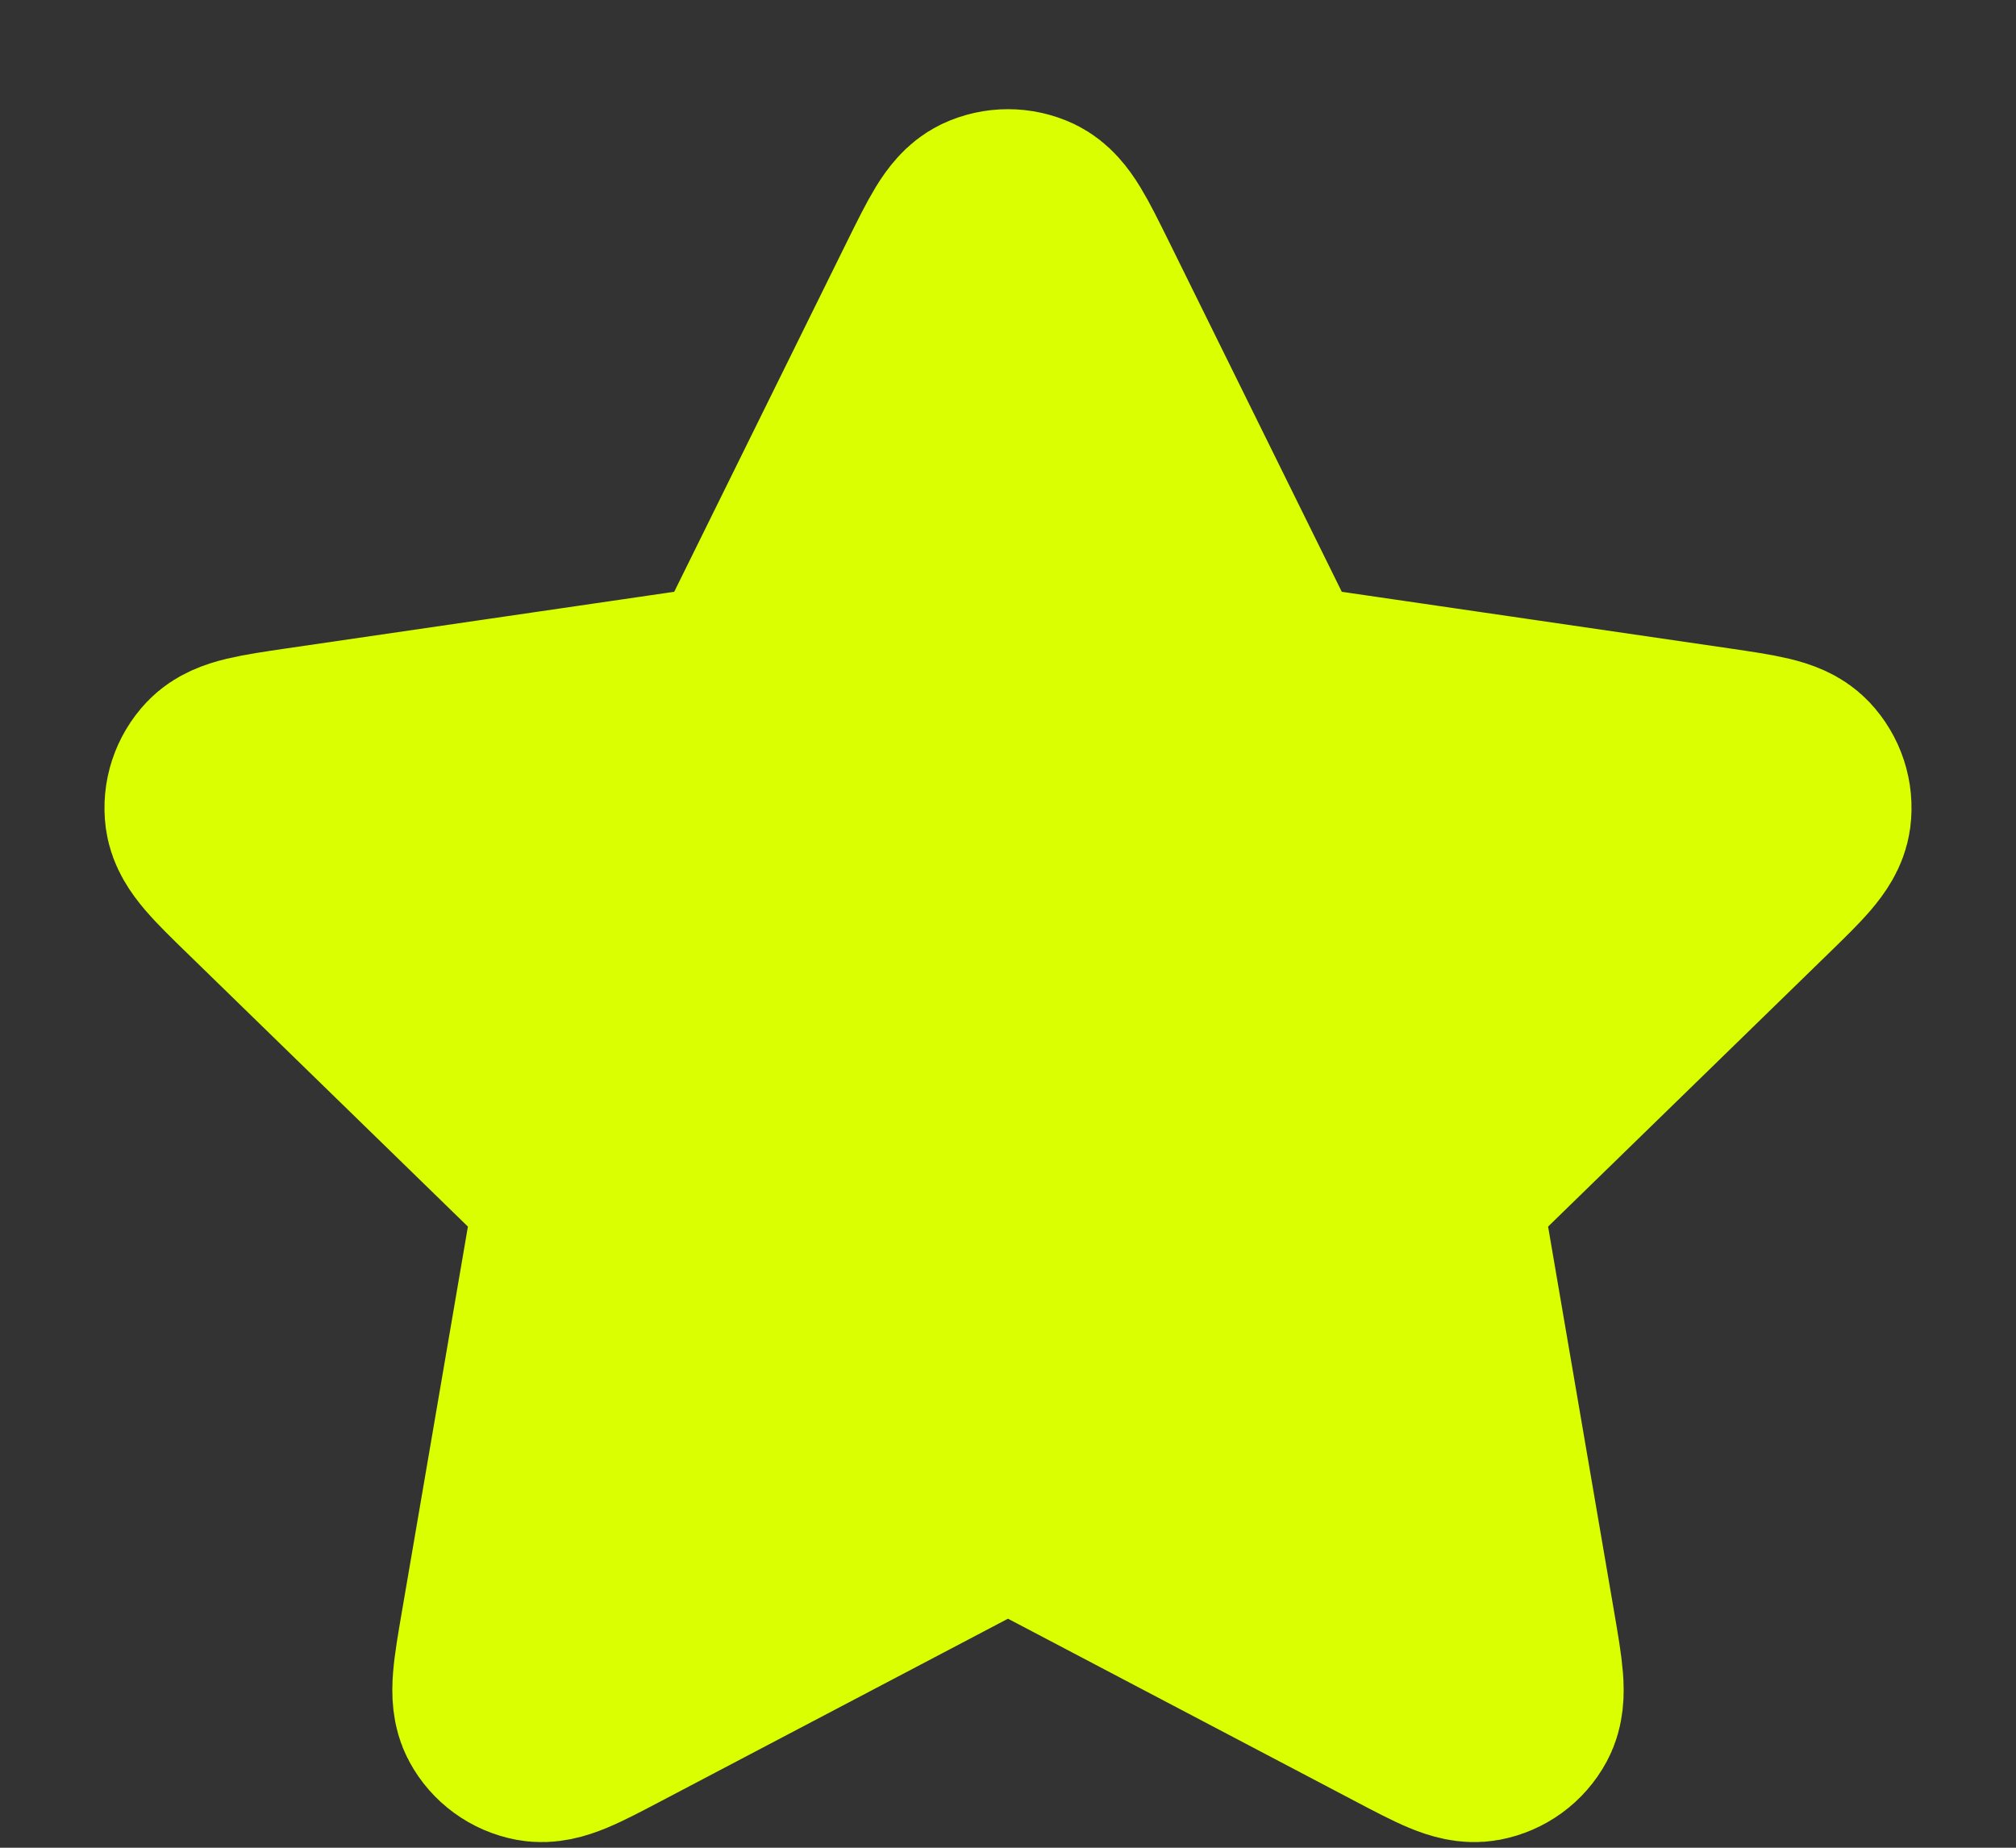 <svg width="12" height="11" viewBox="0 0 12 11" fill="none" xmlns="http://www.w3.org/2000/svg">
<rect x="0" y="0" width="12" height="11" fill="#333333" stroke="none"/>
<path d="M5.641 1.727C5.757 1.493 5.814 1.377 5.892 1.339C5.96 1.307 6.04 1.307 6.108 1.339C6.186 1.377 6.243 1.493 6.359 1.727L7.452 3.942C7.486 4.011 7.503 4.045 7.528 4.072C7.55 4.096 7.576 4.115 7.606 4.129C7.639 4.144 7.677 4.15 7.753 4.161L10.198 4.518C10.456 4.556 10.585 4.575 10.644 4.637C10.696 4.692 10.721 4.767 10.711 4.842C10.699 4.928 10.606 5.019 10.42 5.2L8.651 6.923C8.596 6.977 8.568 7.004 8.55 7.036C8.534 7.064 8.524 7.095 8.52 7.128C8.516 7.164 8.523 7.202 8.536 7.278L8.953 9.711C8.997 9.968 9.019 10.096 8.978 10.172C8.942 10.239 8.878 10.285 8.804 10.299C8.718 10.315 8.603 10.254 8.373 10.133L6.186 8.983C6.118 8.947 6.084 8.929 6.048 8.922C6.016 8.916 5.984 8.916 5.952 8.922C5.916 8.929 5.882 8.947 5.814 8.983L3.627 10.133C3.397 10.254 3.282 10.315 3.196 10.299C3.122 10.285 3.058 10.239 3.022 10.172C2.981 10.096 3.003 9.968 3.047 9.711L3.464 7.278C3.477 7.202 3.484 7.164 3.48 7.128C3.476 7.095 3.466 7.064 3.45 7.036C3.432 7.004 3.404 6.977 3.349 6.923L1.58 5.2C1.394 5.019 1.301 4.928 1.289 4.842C1.279 4.767 1.304 4.692 1.356 4.637C1.415 4.575 1.544 4.556 1.802 4.518L4.247 4.161C4.323 4.15 4.361 4.144 4.394 4.129C4.424 4.115 4.45 4.096 4.472 4.072C4.497 4.045 4.514 4.011 4.548 3.942L5.641 1.727Z" fill="#DAFF00" stroke="#DAFF00" stroke-width="1.33" stroke-linecap="round" stroke-linejoin="round"/>
</svg>
